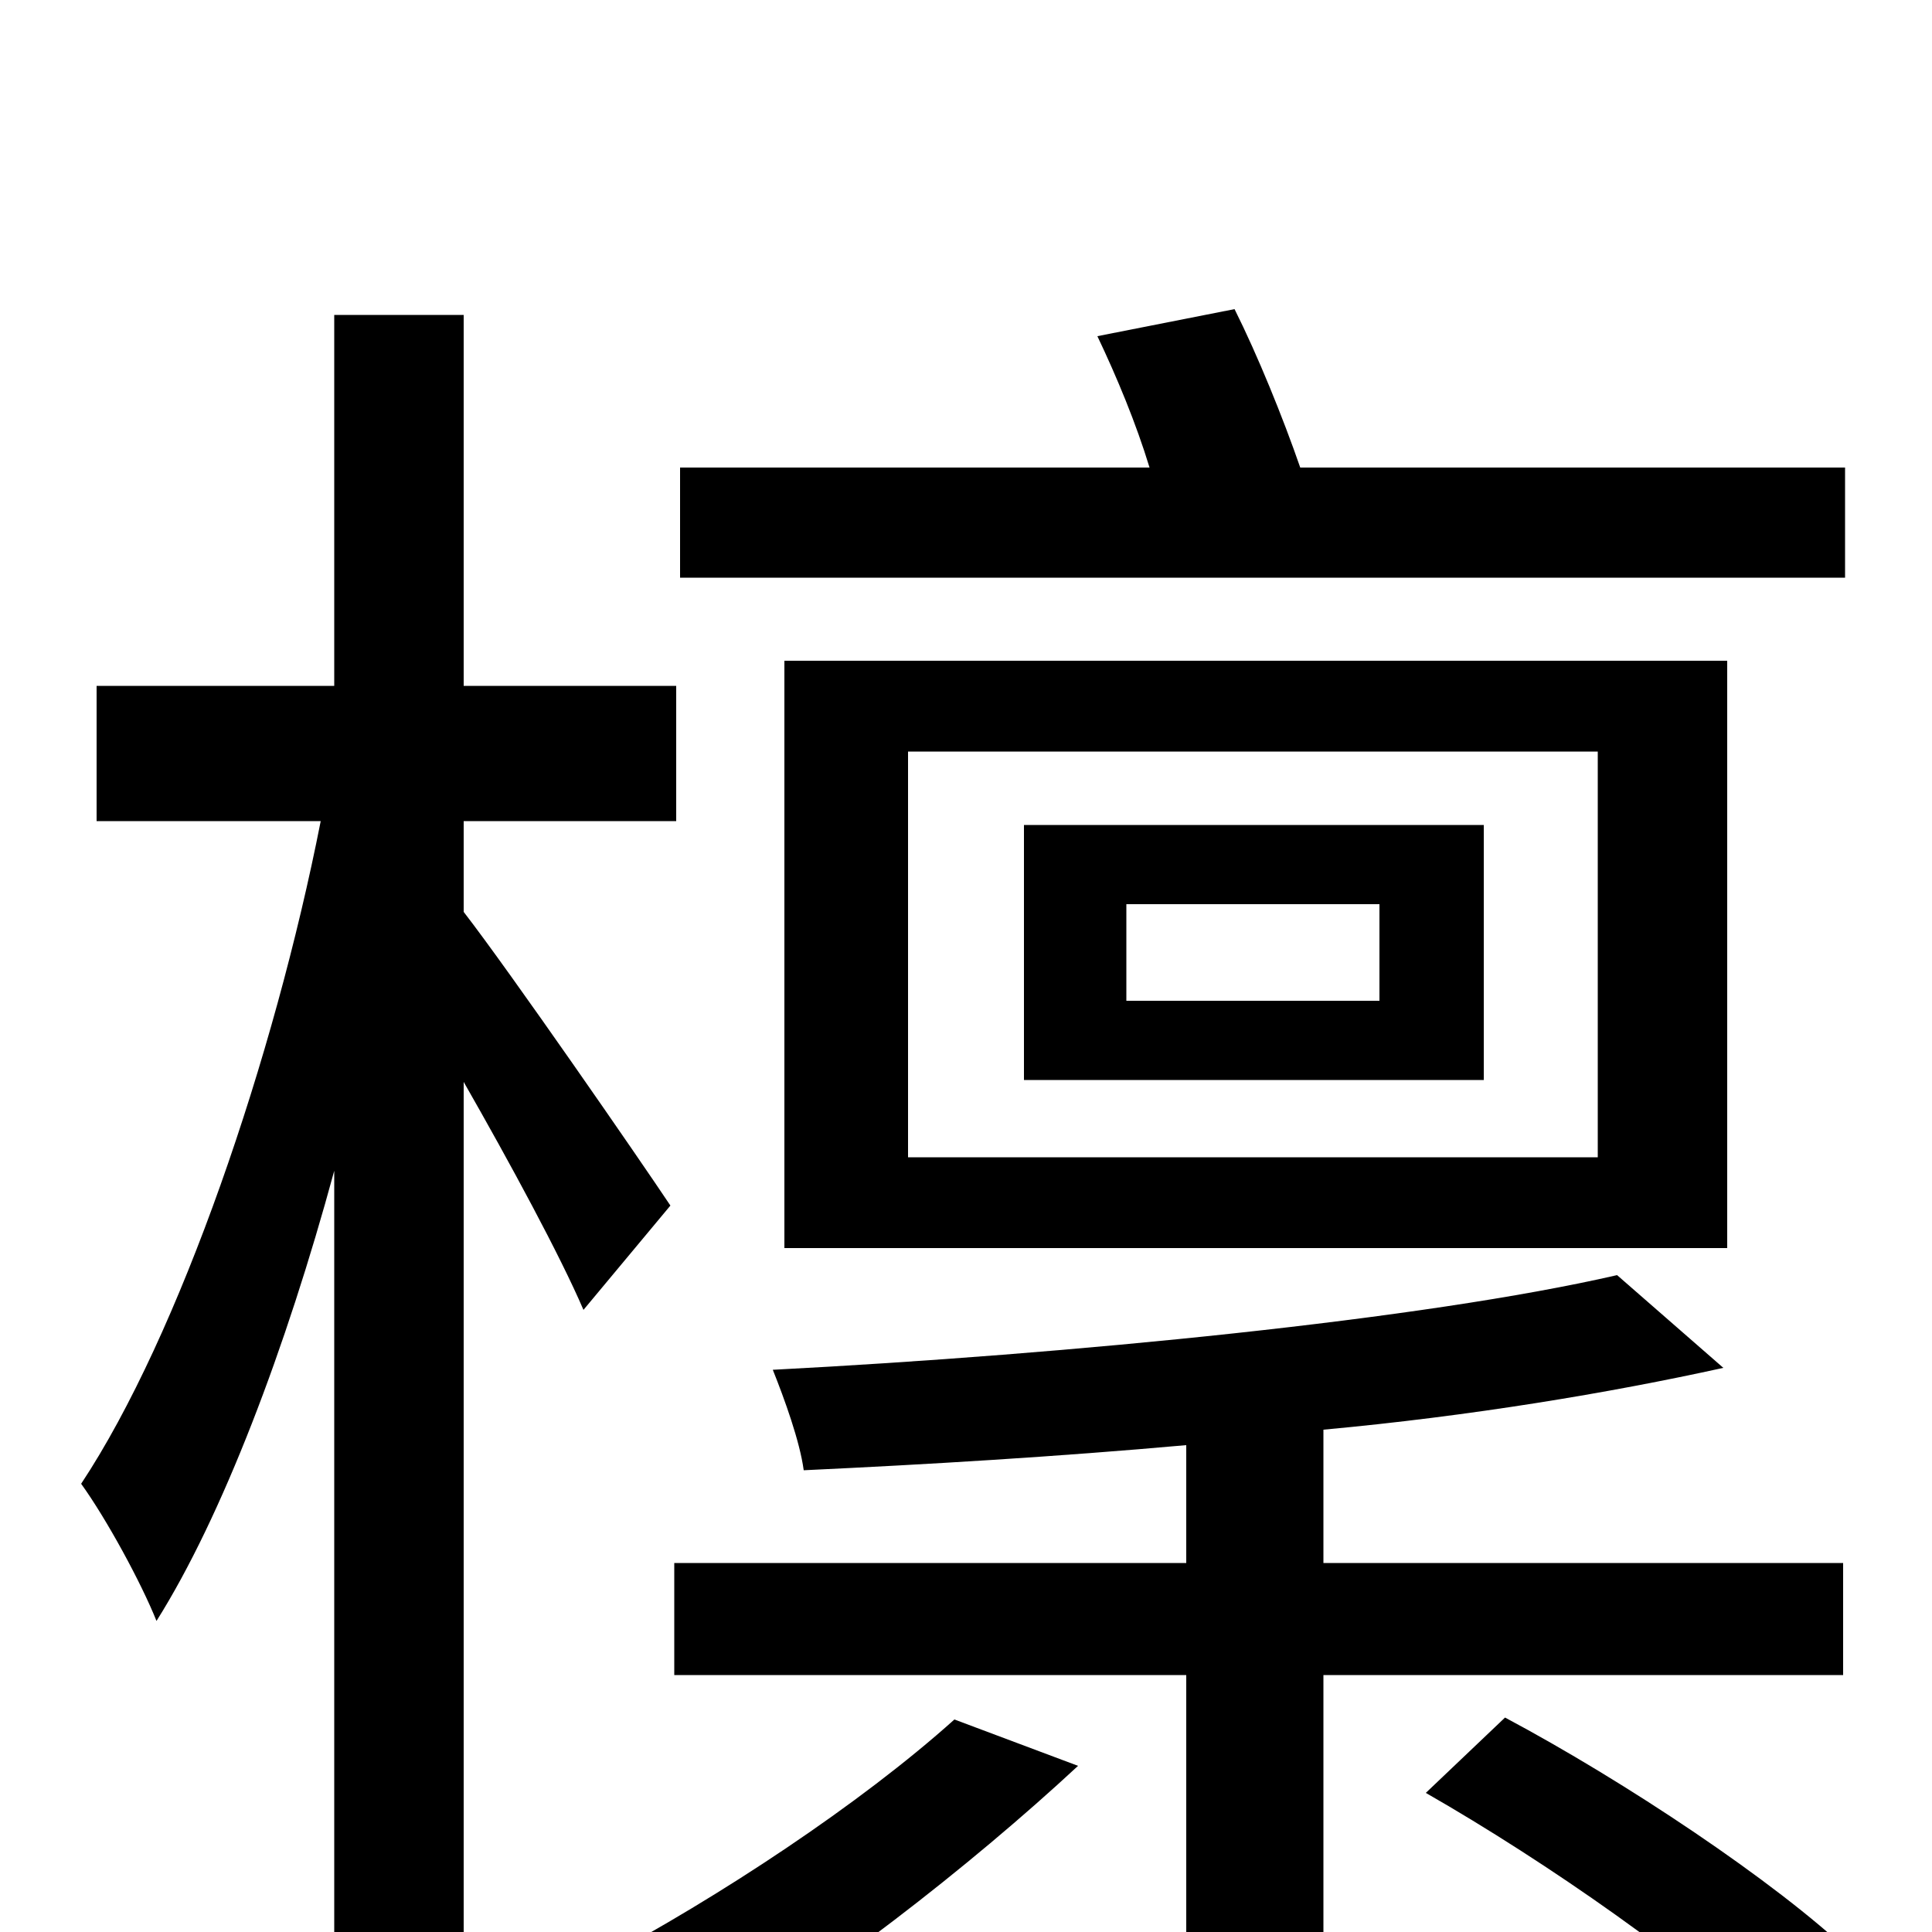 <svg xmlns="http://www.w3.org/2000/svg" viewBox="0 -1000 1000 1000">
	<path fill="#000000" d="M955 -758H673C664 -784 651 -816 639 -840L568 -826C578 -805 588 -781 595 -758H352V-701H955ZM583 -532H714V-482H583ZM530 -441H768V-573H530ZM470 -611H827V-401H470ZM894 -354V-658H406V-354ZM347 -376C331 -400 264 -497 240 -528V-575H350V-645H240V-837H173V-645H50V-575H166C142 -453 93 -309 42 -232C55 -214 73 -181 81 -161C115 -215 148 -302 173 -394V76H240V-440C264 -398 290 -350 302 -322ZM494 -110C445 -66 372 -18 310 15C324 26 351 51 361 63C425 26 502 -34 558 -86ZM954 -133V-191H685V-260C761 -267 833 -279 892 -292L837 -340C737 -317 554 -299 400 -291C406 -276 414 -254 416 -239C480 -242 547 -246 614 -252V-191H349V-133H614V77H685V-133ZM738 -72C801 -36 878 18 915 55L958 11C919 -26 841 -78 779 -111Z"/>
</svg>